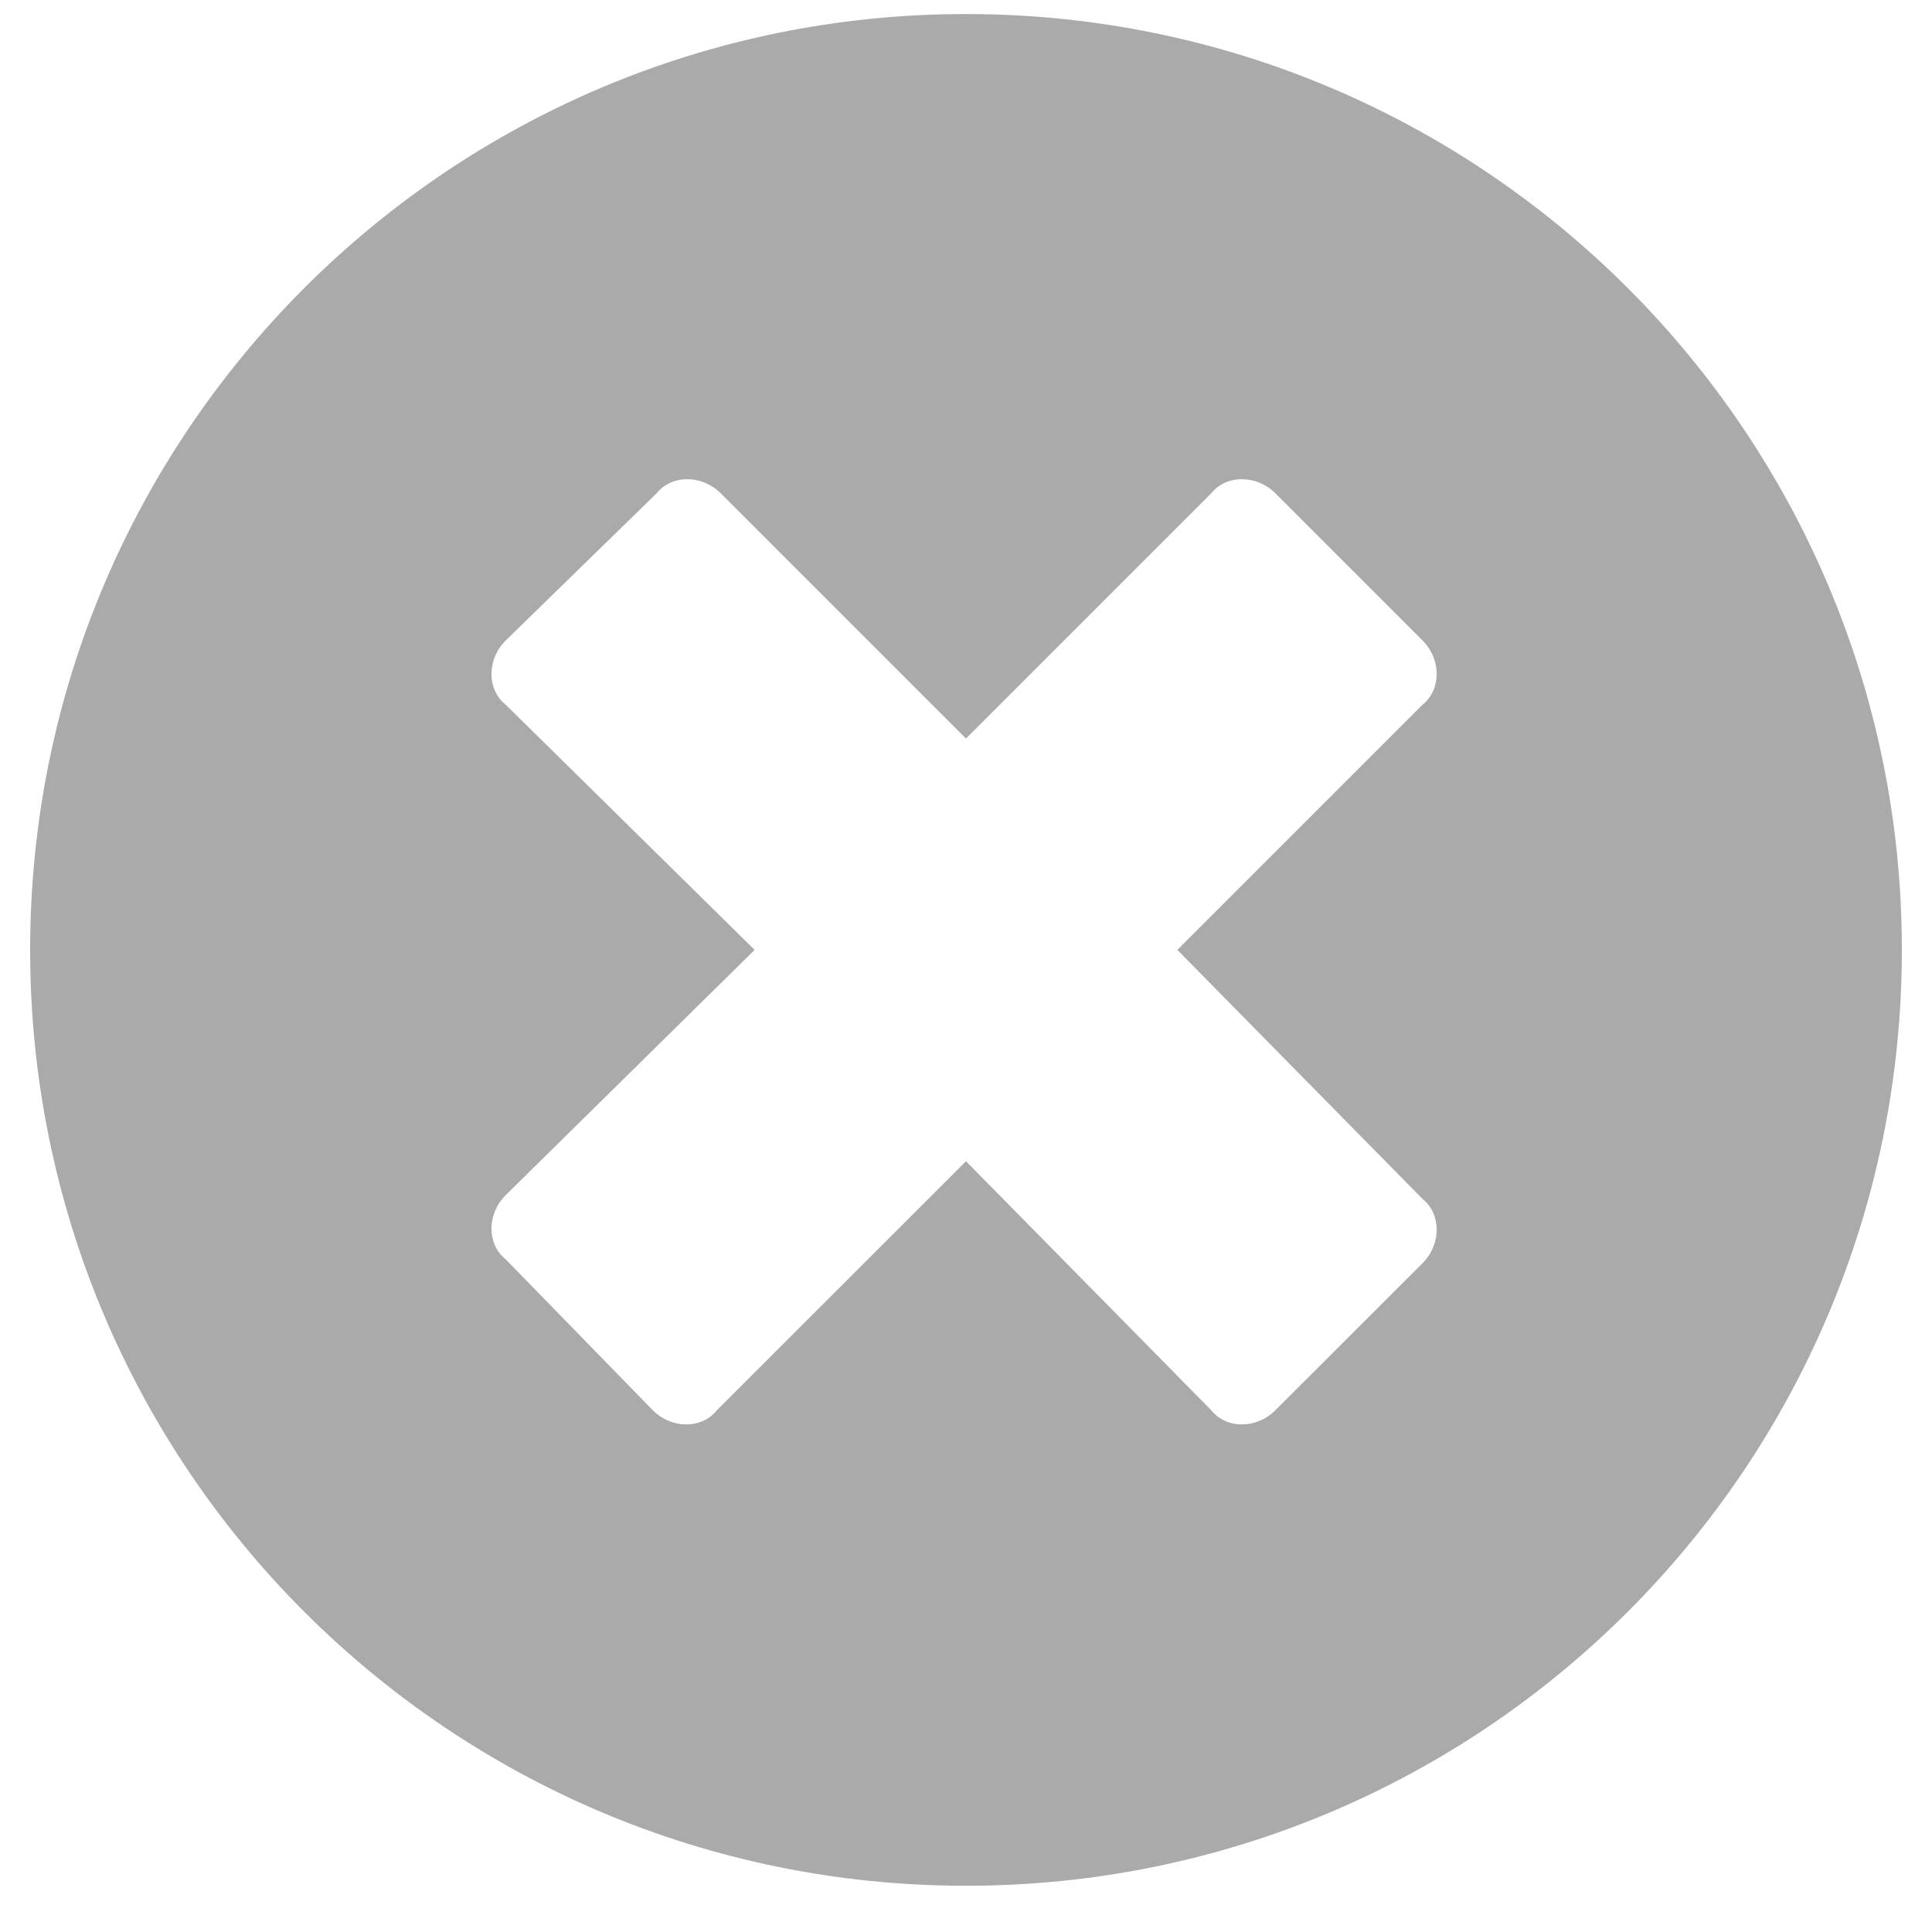 <svg width="15" height="15" viewBox="0 0 15 15" fill="none" xmlns="http://www.w3.org/2000/svg">
<path d="M7.5 0.109C3.486 0.109 0.234 3.361 0.234 7.375C0.234 11.389 3.486 14.641 7.5 14.641C11.514 14.641 14.766 11.389 14.766 7.375C14.766 3.361 11.514 0.109 7.5 0.109ZM11.045 9.309C11.191 9.426 11.191 9.66 11.045 9.807L9.902 10.949C9.756 11.096 9.521 11.096 9.404 10.949L7.5 9.016L5.566 10.949C5.449 11.096 5.215 11.096 5.068 10.949L3.926 9.777C3.779 9.66 3.779 9.426 3.926 9.279L5.859 7.375L3.926 5.471C3.779 5.354 3.779 5.119 3.926 4.973L5.098 3.83C5.215 3.684 5.449 3.684 5.596 3.83L7.5 5.734L9.404 3.83C9.521 3.684 9.756 3.684 9.902 3.83L11.045 4.973C11.191 5.119 11.191 5.354 11.045 5.471L9.141 7.375L11.045 9.309Z" fill="#AAAAAA"/>
</svg>

